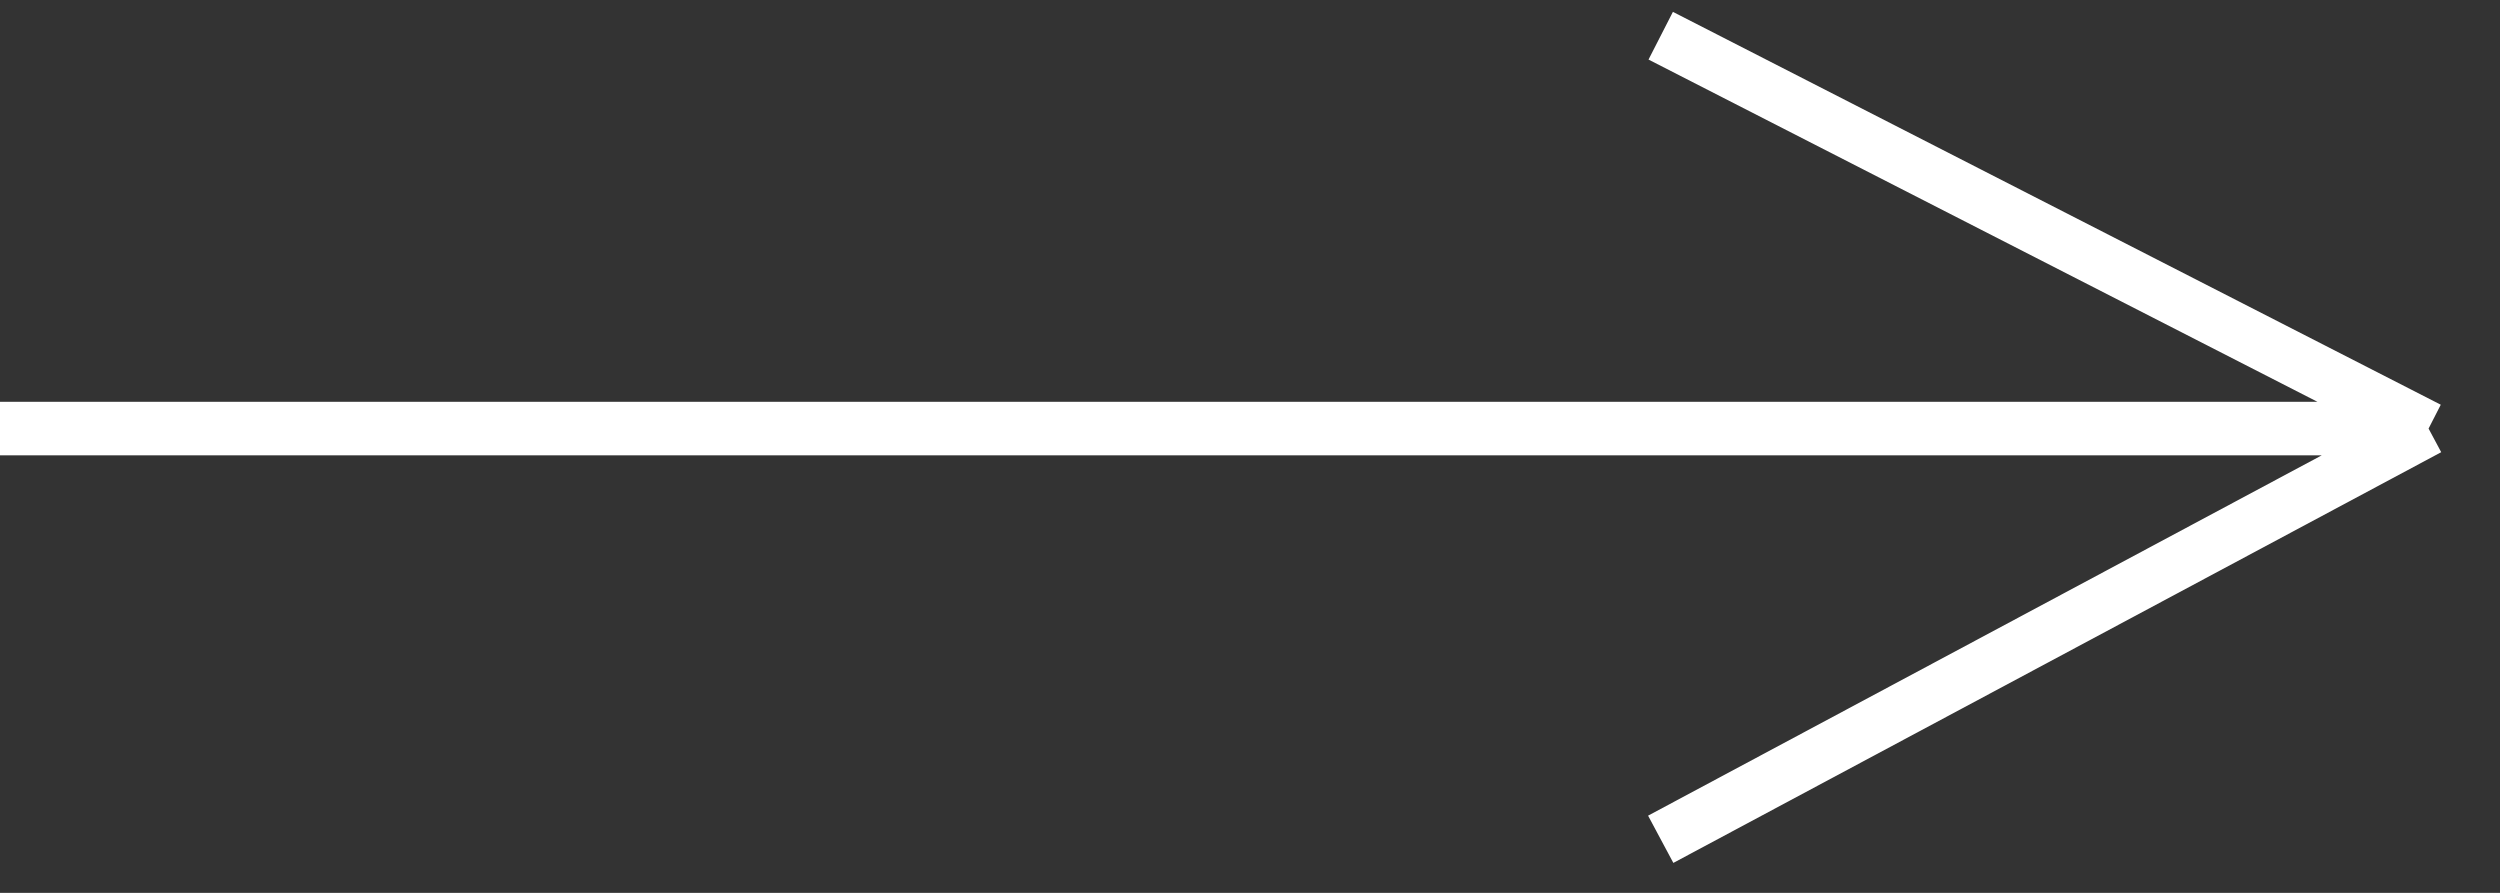 <svg width="70" height="25" viewBox="0 0 70 25" fill="none" xmlns="http://www.w3.org/2000/svg">
<rect x="0" y="0" width="70" height="25" fill="#333333" stroke="none"/>
<path d="M68 12C59.2 12 34.5 12 0 12M68 12L46.5 1M68 12L46.5 23.5" stroke="white" stroke-width="1.5"/>
</svg>
